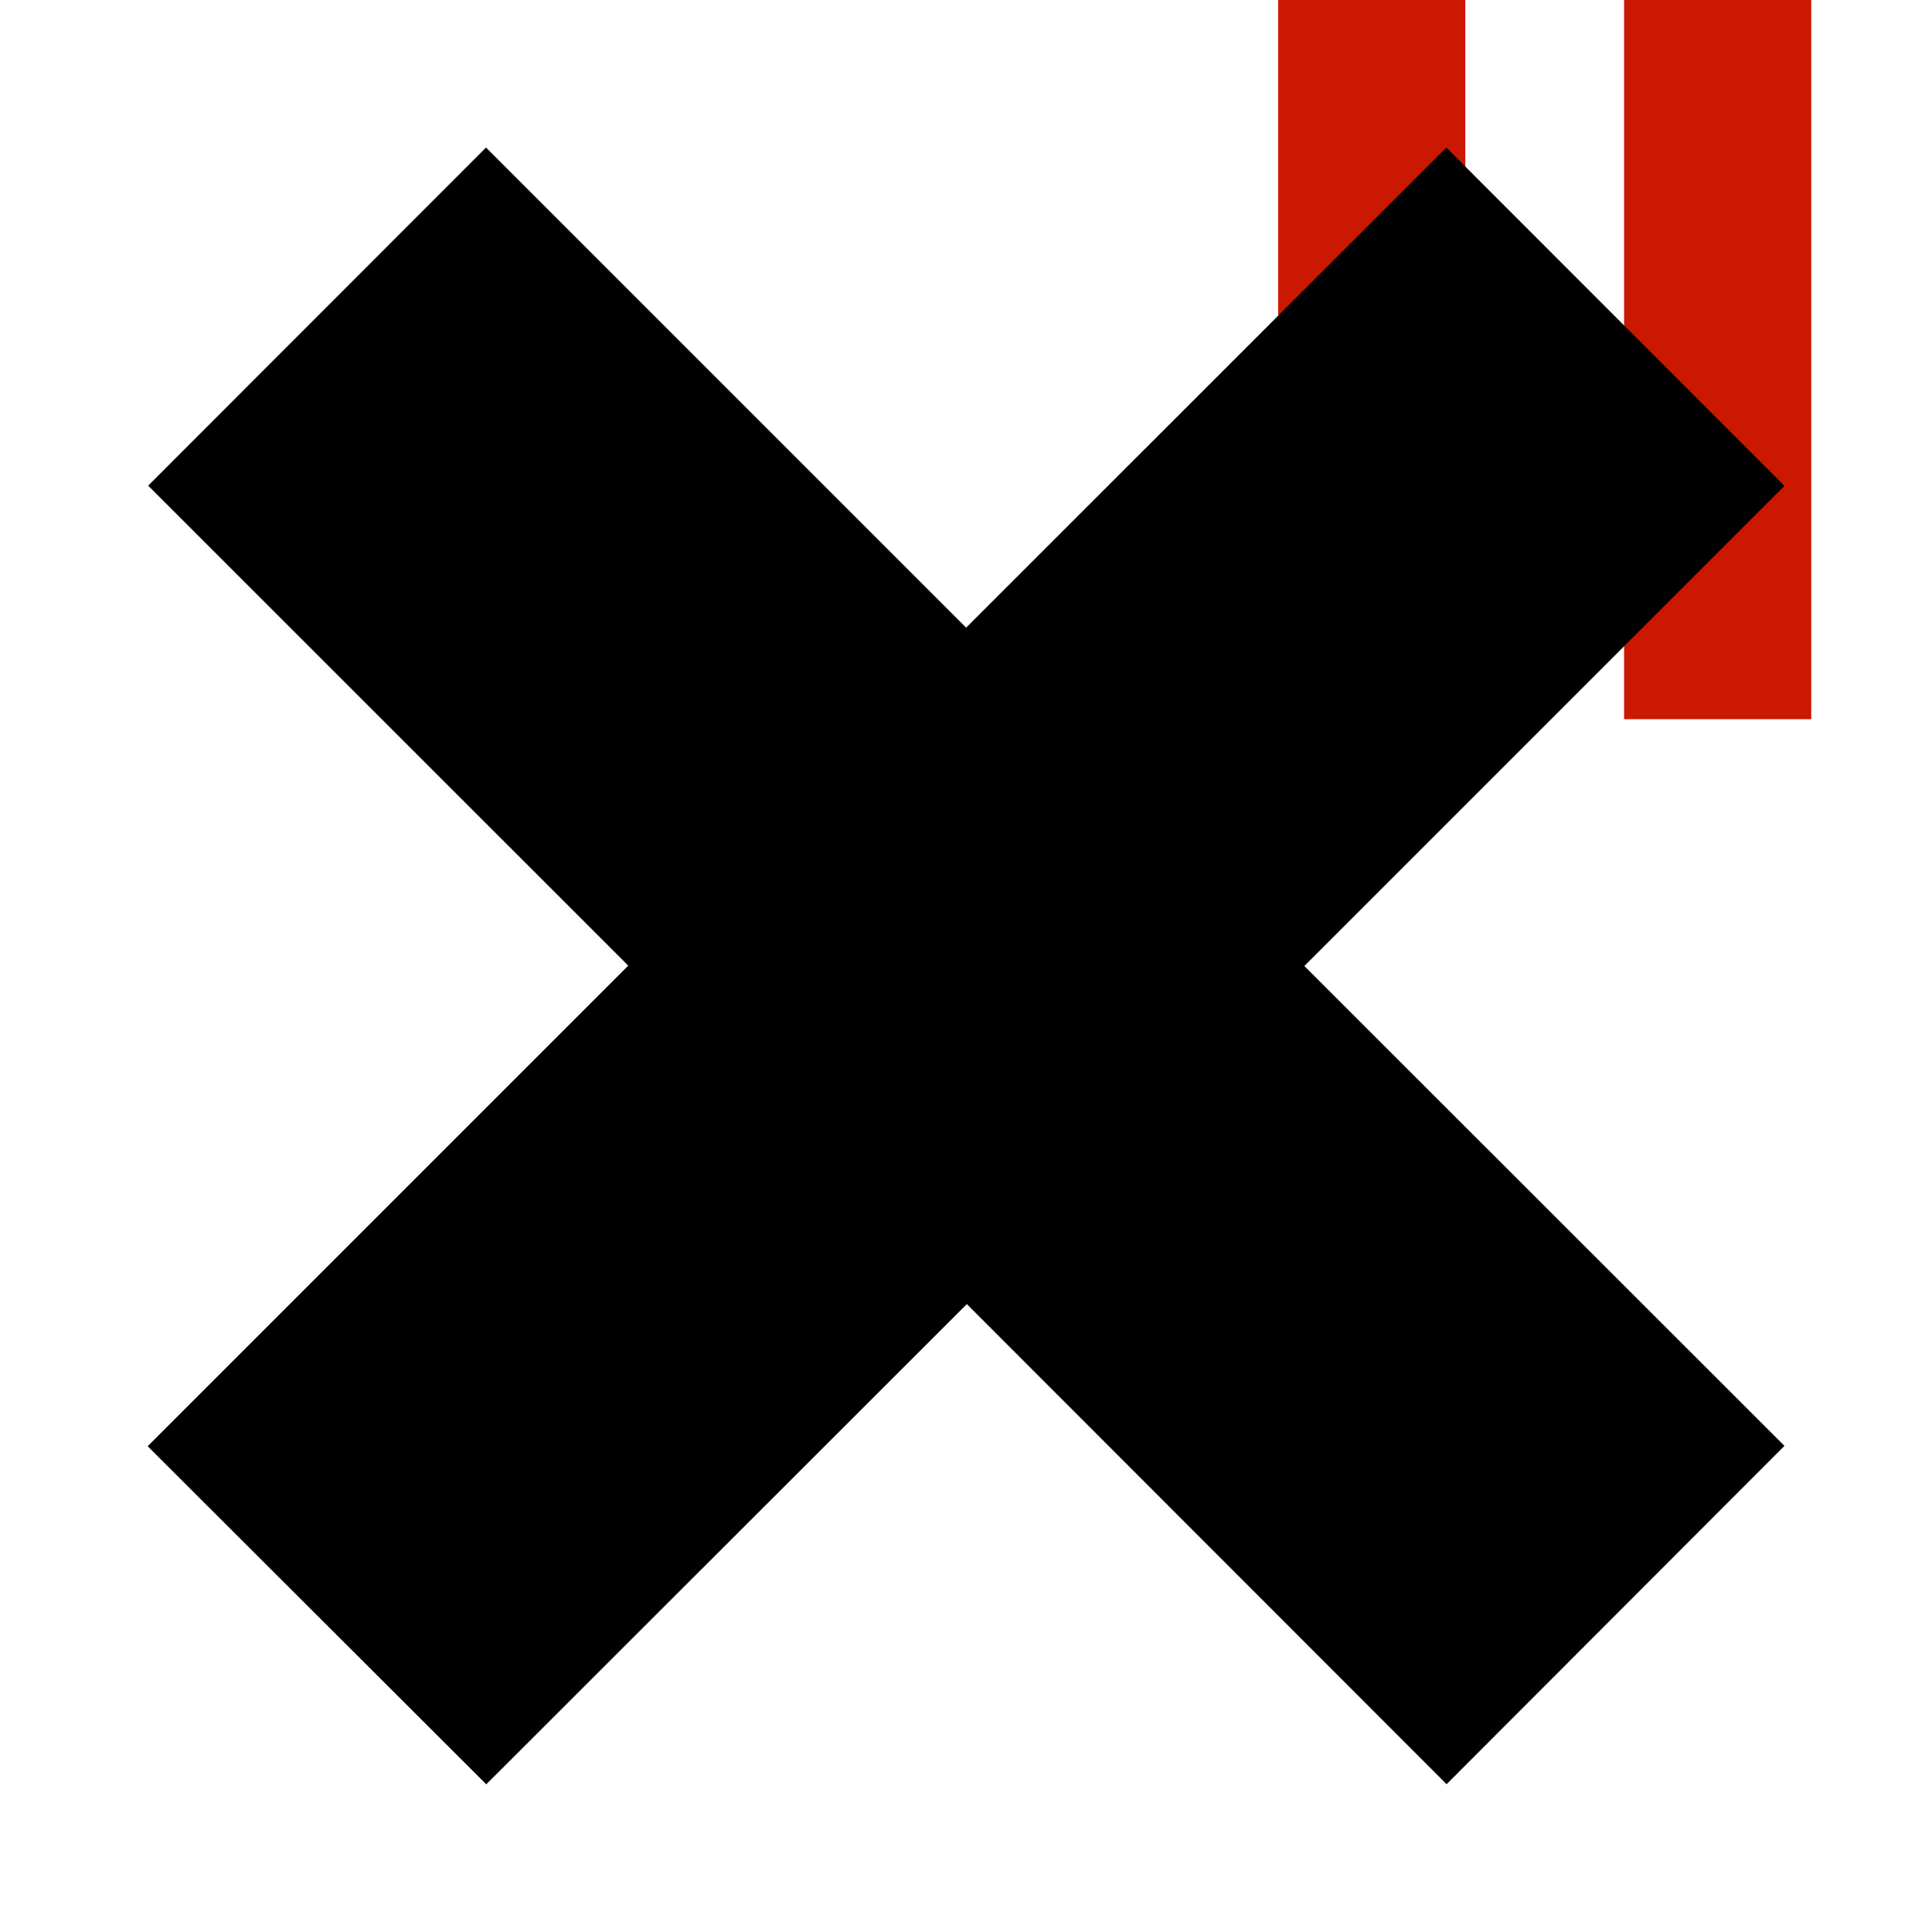 <svg width="16" height="16" xmlns="http://www.w3.org/2000/svg" viewBox="0 0 16 16" shape-rendering="geometricPrecision"><defs><mask id="a"><rect fill="#fff" width="100%" height="100%"/><path d="M13.135-1H9.585v7.956H16V-1z"/></mask></defs><g fill="#cb1800"><path d="M10.585 0h1.55v5.956h-1.55zM13.45 0H15v5.956h-1.55z"/></g><path d="M14.778 11.974L10.802 8l3.976-3.976-2.8-2.802-3.977 3.976-3.976-3.976-2.798 2.8 3.976 3.975-3.98 3.98 2.804 2.8 3.98-3.977 3.973 3.976" mask="url(#a)"/></svg>